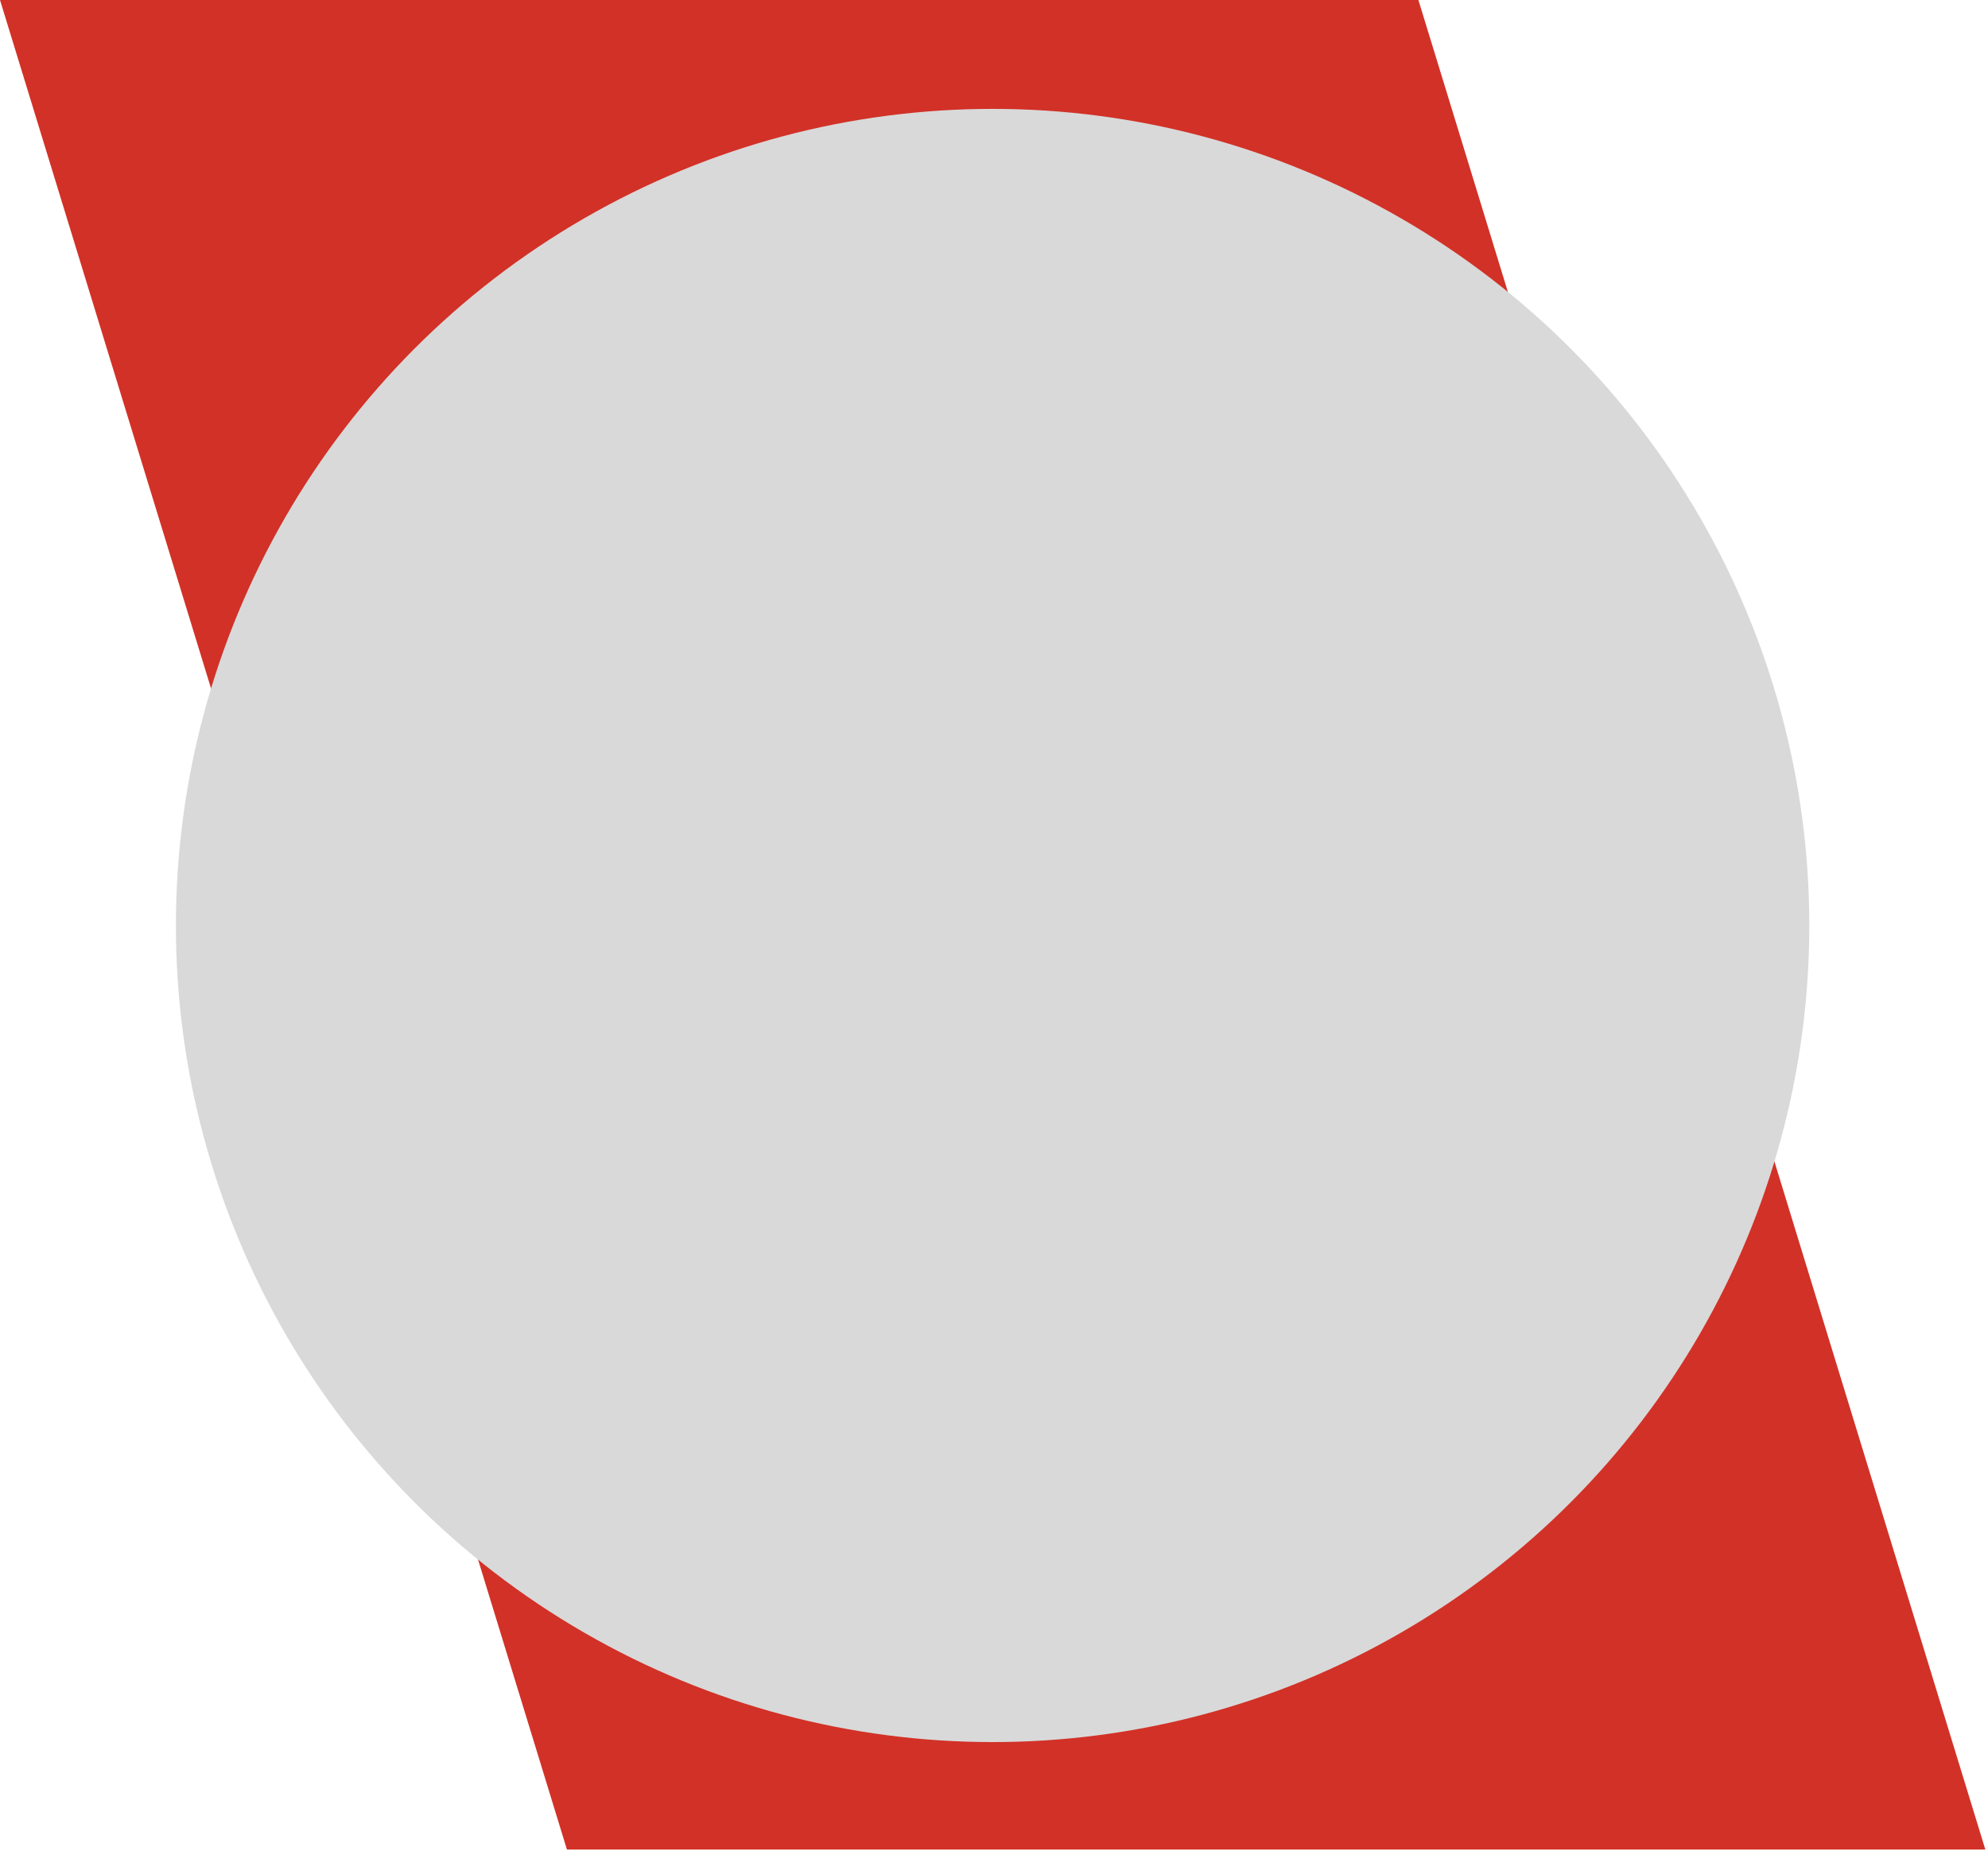 <svg width="712" height="663" viewBox="0 0 712 663" fill="none" xmlns="http://www.w3.org/2000/svg">
<rect width="508" height="693" transform="matrix(1 0 0.293 0.956 0 0)" fill="#D23127"/>
<circle cx="355.5" cy="331.5" r="292.5" fill="#D9D9D9"/>
</svg>
